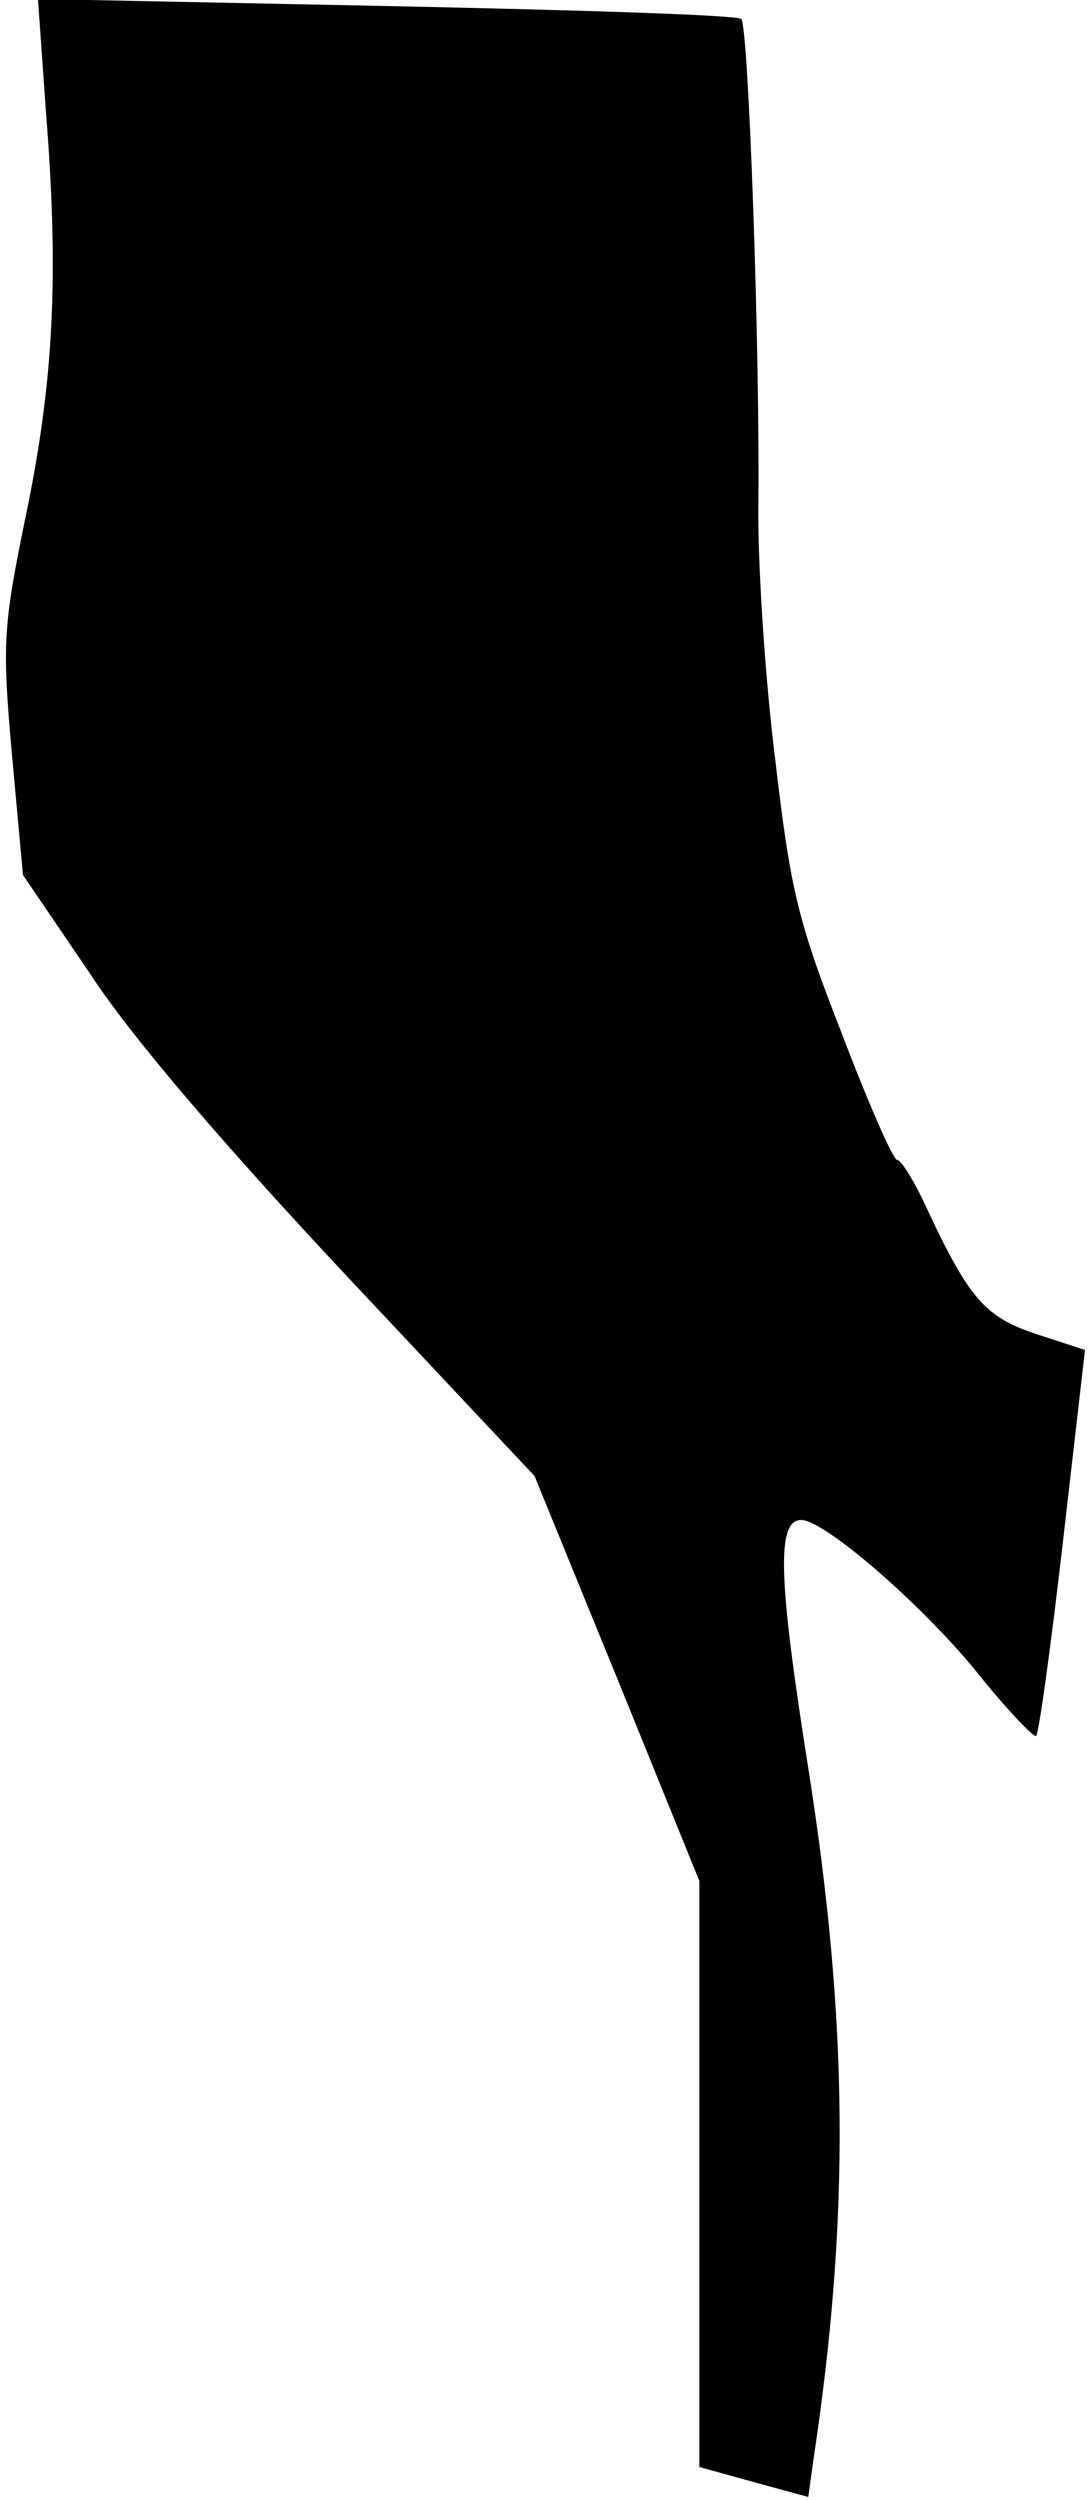 <?xml version="1.0" standalone="no"?>
<!DOCTYPE svg PUBLIC "-//W3C//DTD SVG 20010904//EN"
 "http://www.w3.org/TR/2001/REC-SVG-20010904/DTD/svg10.dtd">
<svg version="1.0" xmlns="http://www.w3.org/2000/svg"
 width="109pt" height="250pt" viewBox="0 0 109 250"
 preserveAspectRatio="xMidYMid meet">
<g transform="translate(0,250) scale(0.1,-0.1)"
fill="#000000" stroke="none">
<path fill="#000000" stroke="none" d="M46 2388 c13 -163 8 -268 -20 -403 -23
-112 -24 -128 -14 -240 l11 -120 68 -100 c42 -64 136 -173 256 -301 l188 -200
83 -203 82 -202 0 -293 0 -293 54 -15 55 -15 5 36 c37 245 35 439 -5 693 -30
189 -32 248 -7 248 23 0 119 -83 174 -150 31 -39 59 -68 61 -66 3 3 15 91 27
195 l22 191 -49 16 c-51 17 -67 35 -110 127 -12 26 -25 47 -29 47 -4 0 -29 57
-56 128 -44 112 -51 144 -66 272 -10 79 -17 189 -17 245 2 167 -10 490 -17
496 -4 4 -164 9 -356 13 l-348 7 8 -113z"/>
</g>
</svg>

